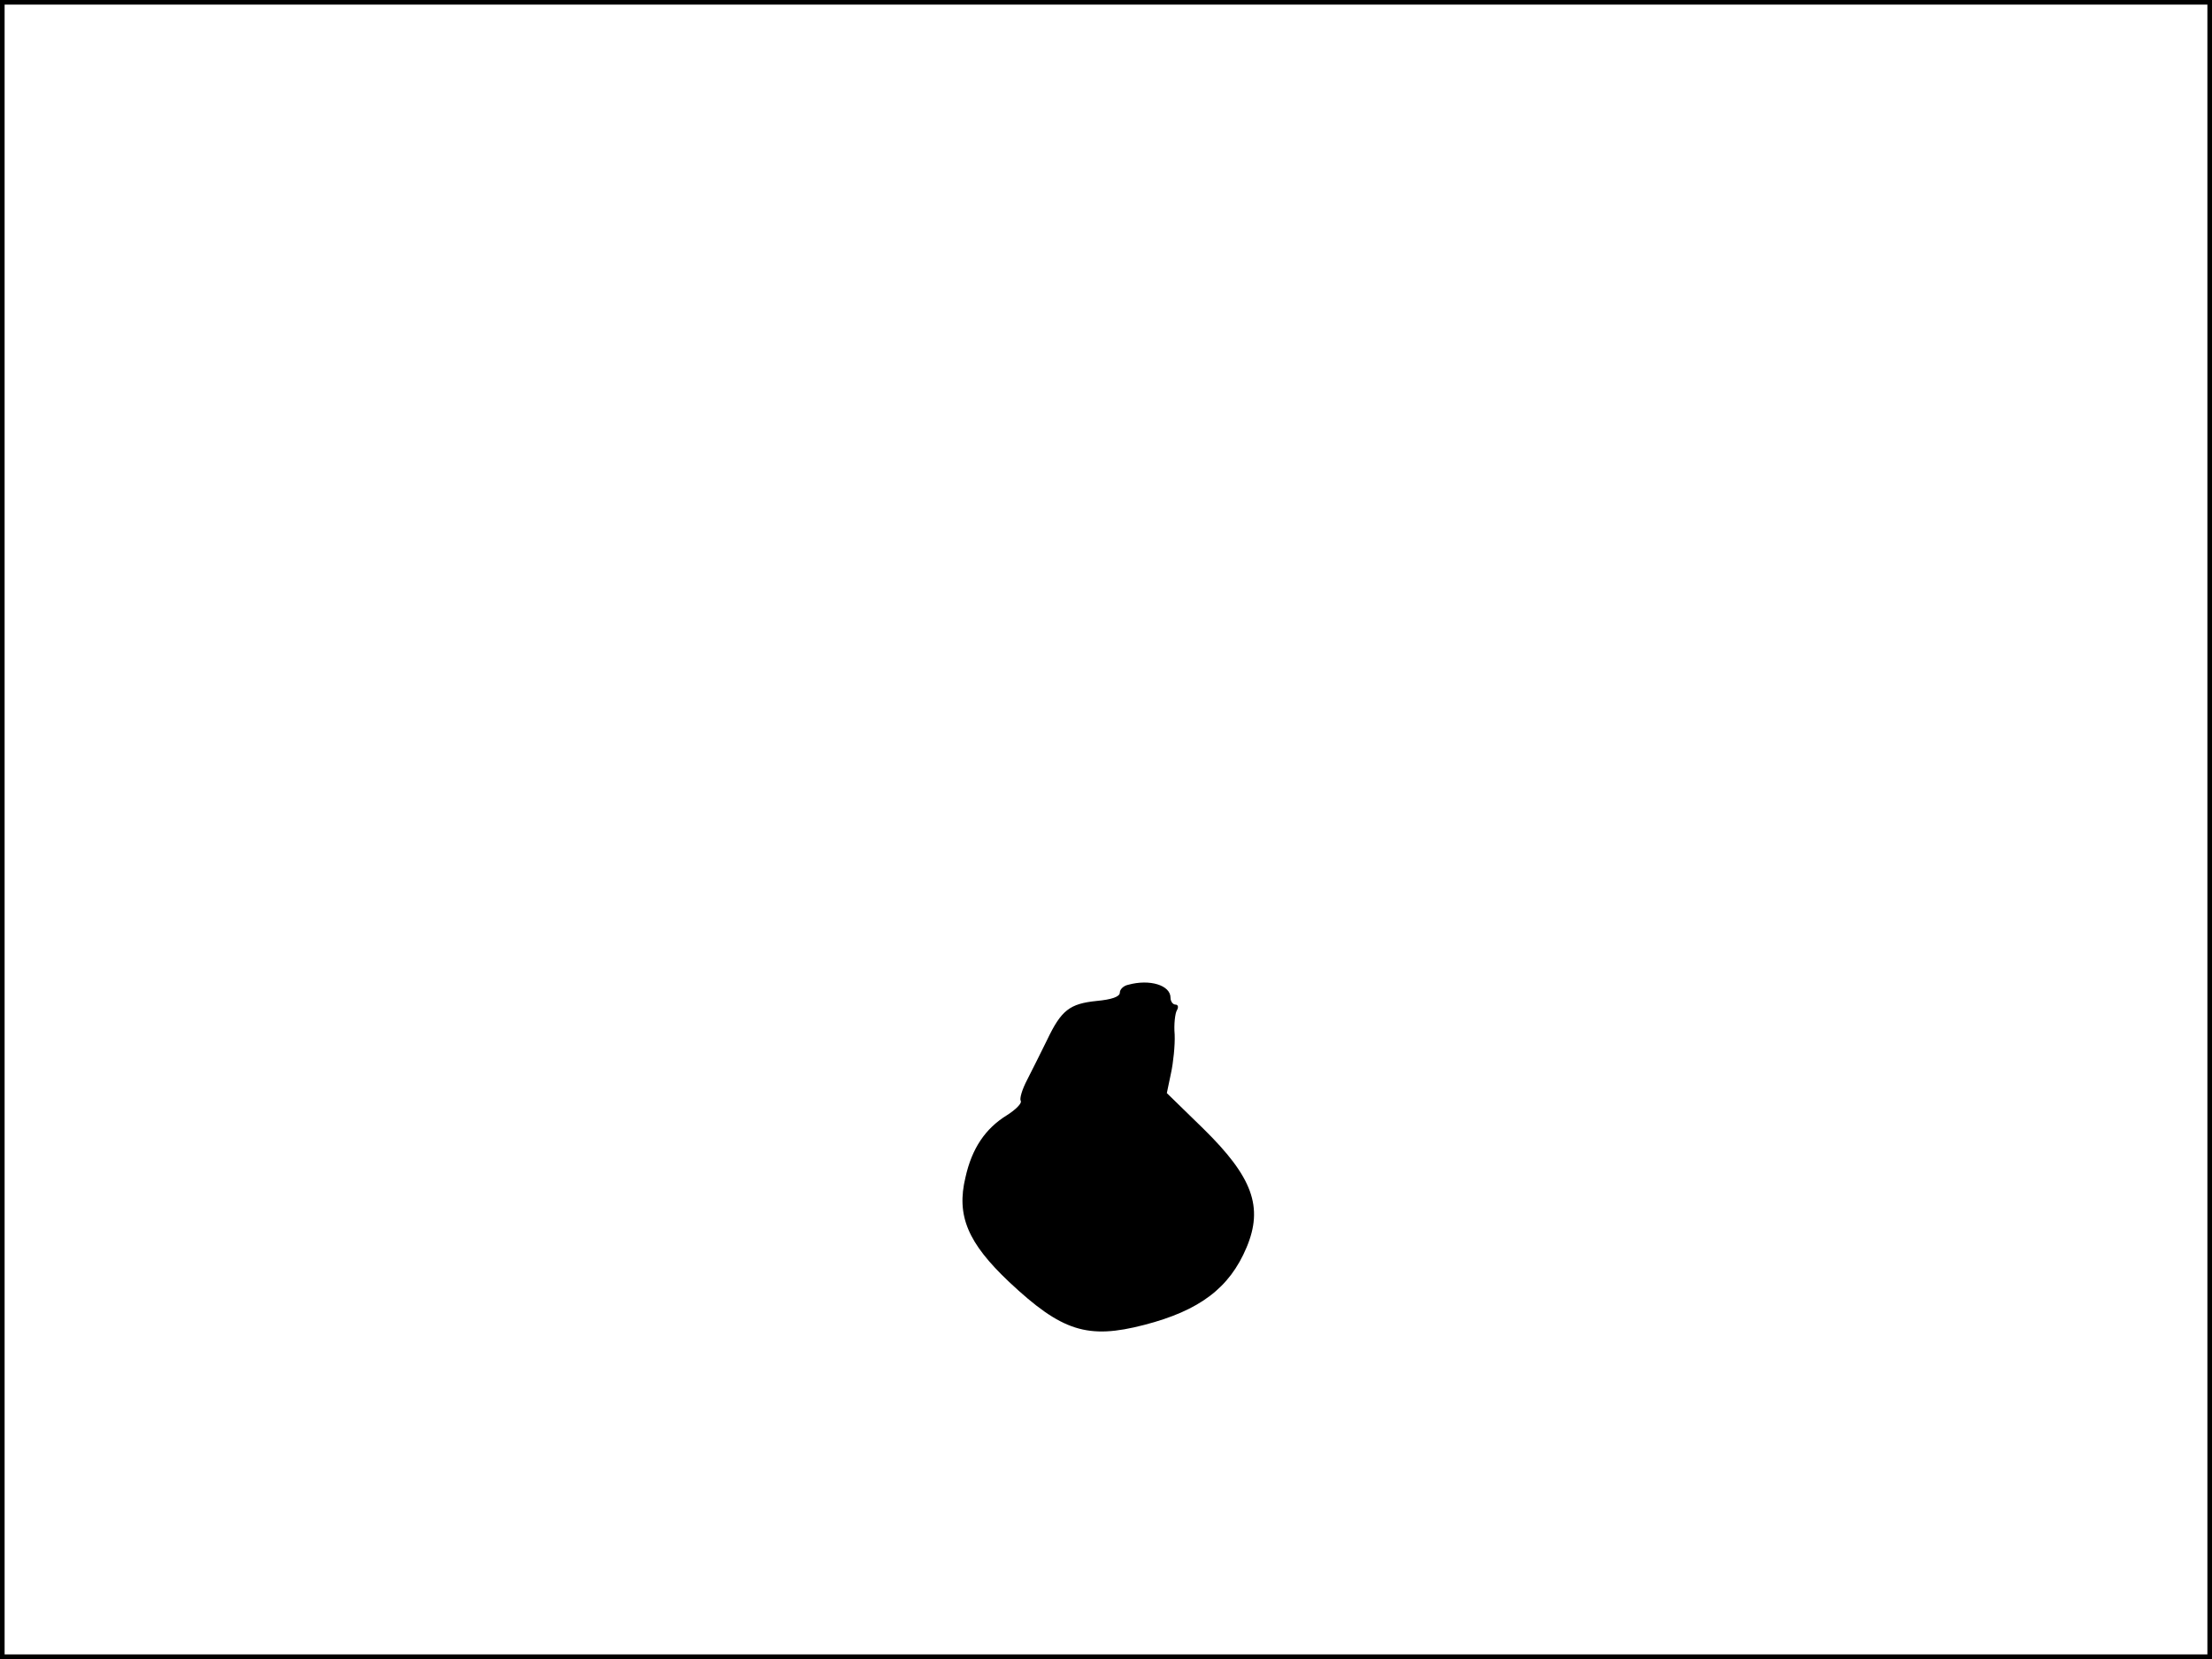 <?xml version="1.0" standalone="no"?>
<!DOCTYPE svg PUBLIC "-//W3C//DTD SVG 20010904//EN"
 "http://www.w3.org/TR/2001/REC-SVG-20010904/DTD/svg10.dtd">
<svg version="1.0" xmlns="http://www.w3.org/2000/svg"
 width="480pt" height="360pt" viewBox="0 0 480 360"
 preserveAspectRatio="xMidYMid meet">
<rect width="1" height="360" fill="#000000"/>
<rect x="479" width="1" height="360" fill="#000000"/>
<rect width="480" height="1" fill="#000000"/>
<rect y="359" width="480" height="1" fill="#000000"/>
<g transform="translate(0,360) scale(0.1,-0.1)"
fill="#000000" stroke="none">
<path d="M2448 1463 c-10 -2 -18 -10 -18 -17 0 -9 -18 -15 -50 -18 -59 -6 -77
-20 -108 -85 -13 -26 -32 -65 -43 -86 -11 -21 -17 -41 -14 -46 3 -5 -11 -19
-30 -31 -47 -29 -76 -72 -90 -135 -20 -83 5 -142 95 -227 114 -107 170 -125
293 -93 120 31 185 80 222 168 37 88 13 153 -94 258 l-79 77 9 43 c5 23 9 61
8 84 -2 22 1 47 5 53 4 7 2 12 -3 12 -6 0 -11 7 -11 15 0 27 -45 41 -92 28z"/>
</g>
</svg>
